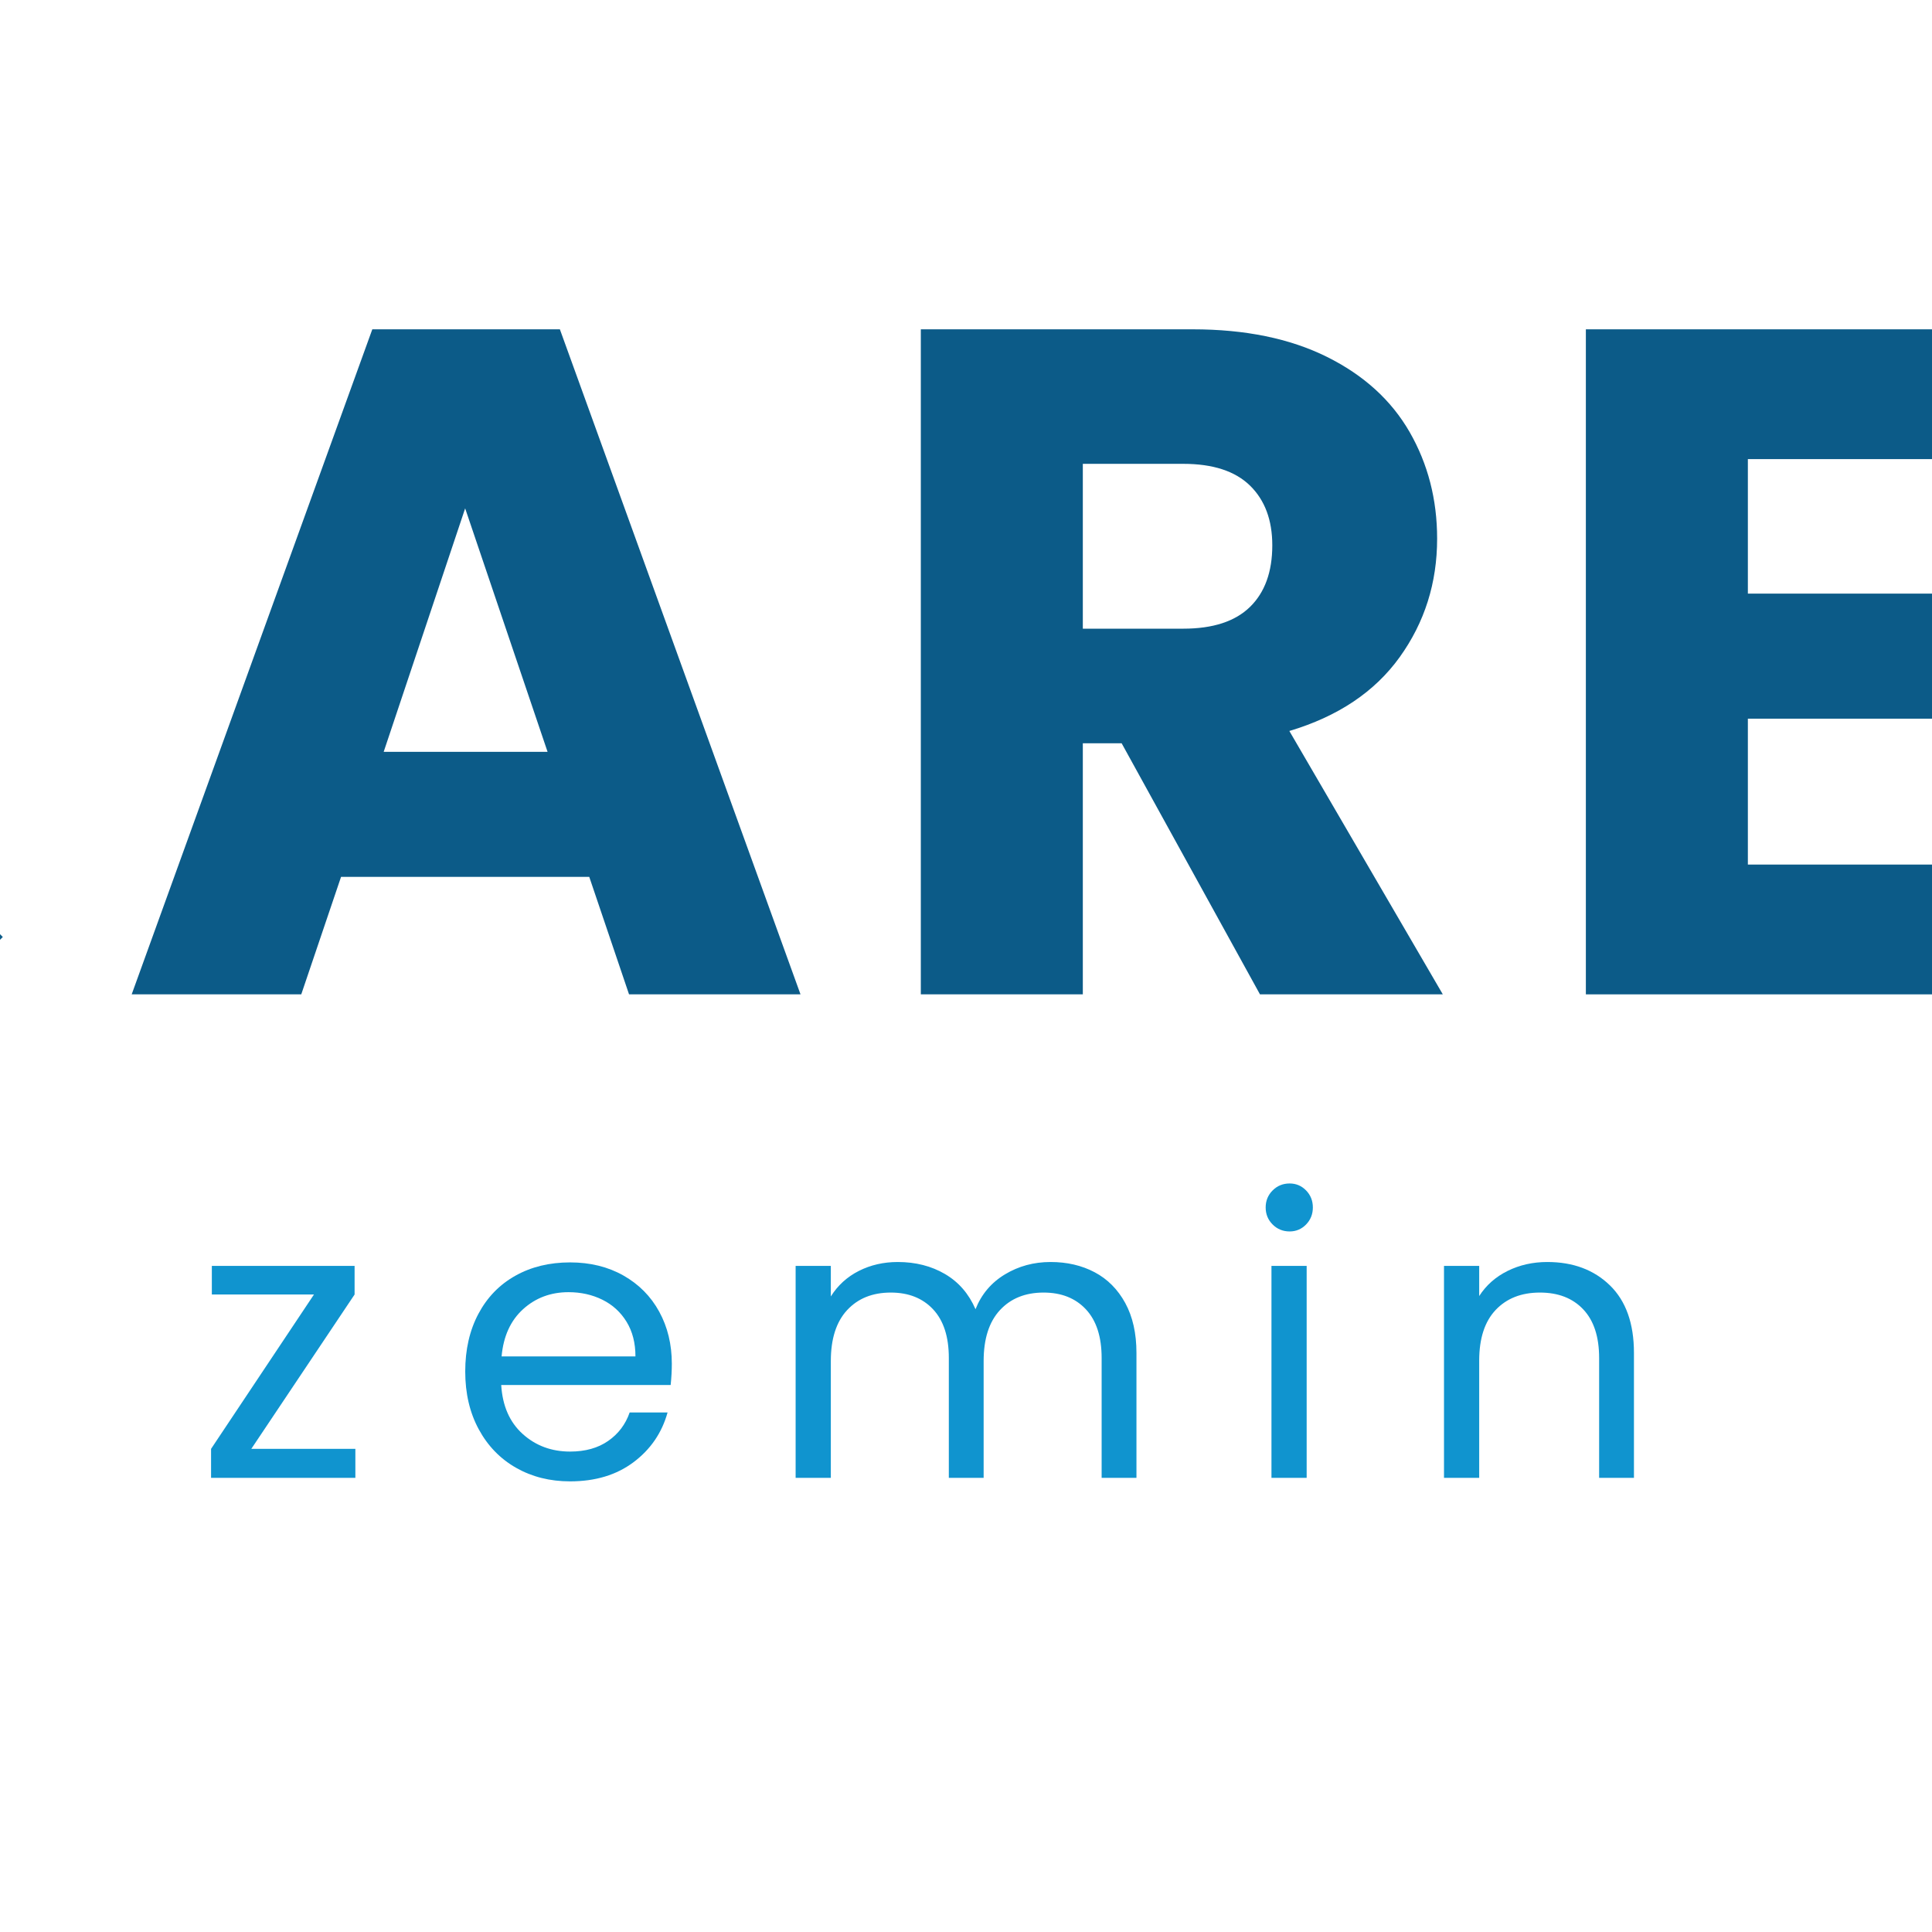 <?xml version="1.0" encoding="utf-8"?>
<svg viewBox="0 0 500 500" xmlns="http://www.w3.org/2000/svg">
  <defs>
    <clipPath id="clip_0">
      <path transform="matrix(1,0,0,-1,0,1080)" d="M0 1080H1080V0H0Z"/>
    </clipPath>
  </defs>
  <g id="layer_1" data-name="" transform="matrix(1.854, 0, 0, 1.854, -739.246, -680.598)" style="">
    <path d="M 213.077 497.891 L 165.918 545.05 L 146.454 525.586 L 193.613 478.427 L 213.077 497.891 Z M 276.752 450.731 L 296.215 470.195 L 259.88 506.53 L 249.005 517.354 L 221.309 545.05 L 201.846 525.586 L 240.417 487.066 L 276.752 450.731 Z M 304.448 478.427 L 323.911 497.891 L 287.576 534.225 L 276.752 545.05 L 257.288 525.586 L 268.113 514.762 L 304.448 478.427 Z M 221.309 395.289 L 240.772 414.752 L 221.309 434.216 L 201.846 414.752 L 221.309 395.289 Z" fill="#1094cf" fill-rule="evenodd" style=""/>
    <path d="M 475.165 472.045 L 463.661 438.059 L 452.288 472.045 L 475.165 472.045 Z M 480.985 489.501 L 446.337 489.501 L 440.783 505.899 L 417.112 505.899 L 450.701 413.066 L 476.884 413.066 L 510.473 505.899 L 486.538 505.899 L 480.985 489.501 Z" fill="#0c5b88" style=""/>
    <g clip-path="url(#clip_0)">
      <path d="M 549.881 454.854 L 563.898 454.854 C 568.042 454.854 571.149 453.841 573.221 451.813 C 575.293 449.785 576.329 446.918 576.329 443.216 C 576.329 439.691 575.293 436.914 573.221 434.885 C 571.149 432.858 568.042 431.844 563.898 431.844 L 549.881 431.844 L 549.881 454.854 Z M 574.61 505.899 L 555.302 470.854 L 549.881 470.854 L 549.881 505.899 L 527.268 505.899 L 527.268 413.066 L 565.221 413.066 C 572.537 413.066 578.775 414.344 583.933 416.9 C 589.091 419.459 592.946 422.963 595.504 427.414 C 598.06 431.867 599.339 436.826 599.339 442.291 C 599.339 448.463 597.598 453.973 594.116 458.821 C 590.632 463.671 585.498 467.109 578.71 469.135 L 600.132 505.899 L 574.61 505.899 Z" fill="#0c5b88" style=""/>
      <path d="M 642.714 431.183 L 642.714 449.96 L 672.996 449.96 L 672.996 467.417 L 642.714 467.417 L 642.714 487.782 L 676.964 487.782 L 676.964 505.899 L 620.101 505.899 L 620.101 413.067 L 676.964 413.067 L 676.964 431.183 L 642.714 431.183 Z" fill="#0c5b88" style=""/>
      <path d="M 720.867 488.443 L 750.489 488.443 L 750.489 505.899 L 698.254 505.899 L 698.254 413.067 L 720.867 413.067 L 720.867 488.443 Z" fill="#0c5b88" style=""/>
      <path d="M 847.552 413.066 L 815.418 475.218 L 815.418 505.899 L 792.804 505.899 L 792.804 475.218 L 760.67 413.066 L 786.324 413.066 L 804.309 451.945 L 822.161 413.066 L 847.552 413.066 Z" fill="#0c5b88" style=""/>
      <path d="M 915.257 472.045 L 903.753 438.059 L 892.38 472.045 L 915.257 472.045 Z M 921.077 489.501 L 886.429 489.501 L 880.875 505.899 L 857.204 505.899 L 890.793 413.066 L 916.976 413.066 L 950.565 505.899 L 926.63 505.899 L 921.077 489.501 Z" fill="#0c5b88" style=""/>
      <path d="M 433.809 569.343 L 448.336 569.343 L 448.336 573.393 L 428.193 573.393 L 428.193 569.343 L 442.557 547.796 L 428.301 547.796 L 428.301 543.801 L 448.228 543.801 L 448.228 547.796 L 433.809 569.343 Z" fill="#1094cf" style=""/>
      <path d="M 486.191 551.603 C 485.363 550.254 484.238 549.227 482.815 548.525 C 481.393 547.823 479.818 547.472 478.091 547.472 C 475.606 547.472 473.491 548.265 471.745 549.848 C 469.999 551.433 469 553.629 468.748 556.437 L 487.433 556.437 C 487.433 554.565 487.019 552.954 486.191 551.603 M 492.348 560.433 L 468.695 560.433 C 468.874 563.348 469.873 565.626 471.691 567.264 C 473.509 568.903 475.715 569.721 478.306 569.721 C 480.431 569.721 482.203 569.227 483.626 568.235 C 485.048 567.247 486.047 565.924 486.623 564.267 L 491.915 564.267 C 491.123 567.112 489.539 569.423 487.164 571.206 C 484.787 572.989 481.836 573.88 478.306 573.88 C 475.499 573.88 472.988 573.25 470.774 571.99 C 468.559 570.73 466.822 568.939 465.562 566.617 C 464.302 564.293 463.672 561.604 463.672 558.542 C 463.672 555.483 464.285 552.801 465.509 550.497 C 466.733 548.193 468.452 546.419 470.666 545.178 C 472.879 543.935 475.427 543.315 478.306 543.315 C 481.115 543.315 483.599 543.927 485.76 545.15 C 487.919 546.375 489.585 548.058 490.754 550.199 C 491.925 552.341 492.51 554.763 492.51 557.463 C 492.51 558.398 492.456 559.389 492.348 560.433" fill="#1094cf" style=""/>
      <path d="M 551.535 544.691 C 553.335 545.645 554.758 547.077 555.802 548.983 C 556.845 550.893 557.368 553.216 557.368 555.951 L 557.368 573.393 L 552.507 573.393 L 552.507 556.653 C 552.507 553.7 551.777 551.442 550.32 549.876 C 548.862 548.31 546.891 547.526 544.406 547.526 C 541.85 547.526 539.817 548.345 538.305 549.983 C 536.793 551.622 536.036 553.989 536.036 557.085 L 536.036 573.393 L 531.177 573.393 L 531.177 556.653 C 531.177 553.7 530.447 551.442 528.99 549.876 C 527.53 548.31 525.56 547.526 523.076 547.526 C 520.519 547.526 518.486 548.345 516.973 549.983 C 515.461 551.622 514.705 553.989 514.705 557.085 L 514.705 573.393 L 509.792 573.393 L 509.792 543.801 L 514.705 543.801 L 514.705 548.067 C 515.678 546.518 516.982 545.33 518.621 544.502 C 520.259 543.675 522.068 543.26 524.048 543.26 C 526.532 543.26 528.728 543.818 530.636 544.934 C 532.544 546.051 533.966 547.689 534.902 549.848 C 535.729 547.76 537.098 546.14 539.007 544.989 C 540.914 543.836 543.038 543.26 545.379 543.26 C 547.682 543.26 549.734 543.738 551.535 544.691" fill="#1094cf" style=""/>
      <path d="M 581.127 573.393 L 576.213 573.393 L 576.213 543.801 L 581.127 543.801 L 581.127 573.393 Z M 576.375 538.022 C 575.727 537.374 575.404 536.582 575.404 535.645 C 575.404 534.71 575.727 533.917 576.375 533.269 C 577.022 532.622 577.815 532.297 578.75 532.297 C 579.65 532.297 580.416 532.622 581.046 533.269 C 581.676 533.917 581.991 534.71 581.991 535.645 C 581.991 536.582 581.676 537.374 581.046 538.022 C 580.416 538.669 579.65 538.994 578.75 538.994 C 577.815 538.994 577.022 538.669 576.375 538.022" fill="#1094cf" style=""/>
      <path d="M 623.464 546.527 C 625.697 548.705 626.813 551.846 626.813 555.951 L 626.813 573.393 L 621.952 573.393 L 621.952 556.653 C 621.952 553.7 621.214 551.442 619.738 549.876 C 618.262 548.31 616.246 547.526 613.69 547.526 C 611.097 547.526 609.036 548.336 607.506 549.956 C 605.976 551.577 605.211 553.935 605.211 557.031 L 605.211 573.393 L 600.297 573.393 L 600.297 543.801 L 605.211 543.801 L 605.211 548.012 C 606.184 546.5 607.506 545.33 609.181 544.502 C 610.854 543.675 612.7 543.26 614.716 543.26 C 618.315 543.26 621.231 544.35 623.464 546.527" fill="#1094cf" style=""/>
      <path d="M 687.161 568.696 C 688.727 567.94 690.212 566.769 691.616 565.186 L 680.545 554.061 C 675.937 555.825 673.634 558.616 673.634 562.432 C 673.634 564.555 674.398 566.32 675.928 567.723 C 677.459 569.128 679.447 569.83 681.896 569.83 C 683.84 569.83 685.595 569.452 687.161 568.696 M 699.771 573.393 L 694.856 568.426 C 693.021 570.333 691.058 571.747 688.97 572.664 C 686.881 573.582 684.523 574.041 681.896 574.041 C 679.304 574.041 677.009 573.574 675.011 572.637 C 673.013 571.702 671.465 570.37 670.366 568.642 C 669.267 566.913 668.719 564.897 668.719 562.593 C 668.719 559.966 669.467 557.652 670.961 555.654 C 672.454 553.655 674.66 552.081 677.576 550.929 C 676.423 549.561 675.596 548.301 675.092 547.149 C 674.587 545.997 674.336 544.737 674.336 543.369 C 674.336 541.784 674.74 540.354 675.55 539.075 C 676.361 537.798 677.522 536.799 679.034 536.078 C 680.545 535.359 682.292 534.998 684.272 534.998 C 686.216 534.998 687.908 535.376 689.348 536.132 C 690.788 536.888 691.868 537.941 692.588 539.29 C 693.308 540.641 693.632 542.144 693.56 543.801 L 688.647 543.801 C 688.682 542.324 688.269 541.164 687.404 540.318 C 686.54 539.473 685.424 539.047 684.055 539.047 C 682.616 539.047 681.455 539.453 680.573 540.263 C 679.69 541.073 679.249 542.109 679.249 543.369 C 679.249 544.449 679.546 545.493 680.141 546.501 C 680.734 547.509 681.734 548.751 683.139 550.226 L 694.37 561.513 L 695.343 560.001 L 699.015 553.844 L 704.307 553.844 L 699.878 561.513 C 699.265 562.593 698.547 563.726 697.719 564.915 L 706.198 573.393 L 699.771 573.393 Z" fill="#1094cf" style=""/>
      <path d="M 752.799 547.85 L 752.799 565.293 C 752.799 566.734 753.105 567.751 753.717 568.344 C 754.329 568.939 755.392 569.235 756.904 569.235 L 760.522 569.235 L 760.522 573.393 L 756.094 573.393 C 753.357 573.393 751.305 572.764 749.938 571.504 C 748.568 570.244 747.885 568.174 747.885 565.293 L 747.885 547.85 L 744.05 547.85 L 744.05 543.801 L 747.885 543.801 L 747.885 536.347 L 752.799 536.347 L 752.799 543.801 L 760.522 543.801 L 760.522 547.85 L 752.799 547.85 Z" fill="#1094cf" style=""/>
      <path d="M 799.133 552.71 C 798.233 551.055 797.017 549.787 795.488 548.903 C 793.957 548.021 792.275 547.58 790.438 547.58 C 788.603 547.58 786.928 548.012 785.416 548.877 C 783.905 549.741 782.698 551.001 781.798 552.656 C 780.899 554.313 780.449 556.257 780.449 558.489 C 780.449 560.757 780.899 562.727 781.798 564.402 C 782.698 566.076 783.905 567.355 785.416 568.235 C 786.928 569.119 788.603 569.559 790.438 569.559 C 792.275 569.559 793.957 569.119 795.488 568.235 C 797.017 567.355 798.233 566.076 799.133 564.402 C 800.032 562.727 800.483 560.775 800.483 558.542 C 800.483 556.311 800.032 554.367 799.133 552.71 M 777.263 550.523 C 778.486 548.238 780.17 546.465 782.311 545.204 C 784.453 543.944 786.839 543.315 789.467 543.315 C 792.058 543.315 794.309 543.872 796.218 544.989 C 798.125 546.105 799.547 547.509 800.483 549.2 L 800.483 543.8 L 805.452 543.8 L 805.452 573.393 L 800.483 573.393 L 800.483 567.885 C 799.511 569.614 798.062 571.044 796.135 572.179 C 794.209 573.313 791.969 573.879 789.413 573.879 C 786.785 573.879 784.409 573.23 782.285 571.935 C 780.16 570.639 778.486 568.821 777.263 566.48 C 776.038 564.141 775.426 561.478 775.426 558.489 C 775.426 555.464 776.038 552.81 777.263 550.523" fill="#1094cf" style=""/>
      <path d="M 835.585 568.857 L 844.765 543.801 L 850.002 543.801 L 838.393 573.393 L 832.668 573.393 L 821.058 543.801 L 826.35 543.801 L 835.585 568.857 Z" fill="#1094cf" style=""/>
      <path d="M 887.533 552.71 C 886.634 551.055 885.417 549.787 883.888 548.903 C 882.357 548.021 880.676 547.58 878.839 547.58 C 877.003 547.58 875.329 548.012 873.817 548.877 C 872.306 549.741 871.098 551.001 870.199 552.656 C 869.299 554.313 868.85 556.257 868.85 558.489 C 868.85 560.757 869.299 562.727 870.199 564.402 C 871.098 566.076 872.306 567.355 873.817 568.235 C 875.329 569.119 877.003 569.559 878.839 569.559 C 880.676 569.559 882.357 569.119 883.888 568.235 C 885.417 567.355 886.634 566.076 887.533 564.402 C 888.432 562.727 888.884 560.775 888.884 558.542 C 888.884 556.311 888.432 554.367 887.533 552.71 M 865.664 550.523 C 866.886 548.238 868.57 546.465 870.712 545.204 C 872.853 543.944 875.24 543.315 877.868 543.315 C 880.459 543.315 882.709 543.872 884.618 544.989 C 886.525 546.105 887.948 547.509 888.884 549.2 L 888.884 543.8 L 893.853 543.8 L 893.853 573.393 L 888.884 573.393 L 888.884 567.885 C 887.911 569.614 886.462 571.044 884.536 572.179 C 882.61 573.313 880.369 573.879 877.813 573.879 C 875.185 573.879 872.809 573.23 870.685 571.935 C 868.561 570.639 866.886 568.821 865.664 566.48 C 864.439 564.141 863.826 561.478 863.826 558.489 C 863.826 555.464 864.439 552.81 865.664 550.523" fill="#1094cf" style=""/>
      <path d="M 936.136 546.527 C 938.369 548.705 939.485 551.846 939.485 555.951 L 939.485 573.393 L 934.624 573.393 L 934.624 556.653 C 934.624 553.7 933.886 551.442 932.411 549.876 C 930.934 548.31 928.919 547.526 926.362 547.526 C 923.77 547.526 921.708 548.336 920.179 549.956 C 918.648 551.577 917.883 553.935 917.883 557.031 L 917.883 573.393 L 912.97 573.393 L 912.97 543.801 L 917.883 543.801 L 917.883 548.012 C 918.856 546.5 920.179 545.33 921.853 544.502 C 923.526 543.675 925.372 543.26 927.387 543.26 C 930.987 543.26 933.903 544.35 936.136 546.527" fill="#1094cf" style=""/>
      <path d="M 204.438 451.087 L 213.077 442.499 L 193.613 423.036 L 184.974 431.624 L 118.758 497.891 L 138.171 517.354 L 193.613 461.911 L 204.438 451.087 Z" fill="#0c5b88" style=""/>
      <path d="M 193.613 533.87 L 174.15 553.333 L 193.613 572.797 L 213.077 553.333 L 193.613 533.87 Z" fill="#0c5b88" style=""/>
      <path d="M 201.846 470.195 L 221.309 489.658 L 232.133 478.783 L 268.469 442.499 L 249.005 423.036 L 212.721 459.37 L 201.846 470.195 Z" fill="#0c5b88" style=""/>
      <path d="M 249.005 533.87 L 201.846 581.029 L 221.309 600.493 L 268.468 553.333 L 249.005 533.87 Z" fill="#0c5b88" style=""/>
      <path d="M 296.571 395.289 L 266.639 425.271 L 336.472 497.891 L 266.639 570.561 L 296.571 600.493 L 399.122 497.891 L 296.571 395.289 Z" fill="#0c5b88" style=""/>
    </g>
  </g>
</svg>